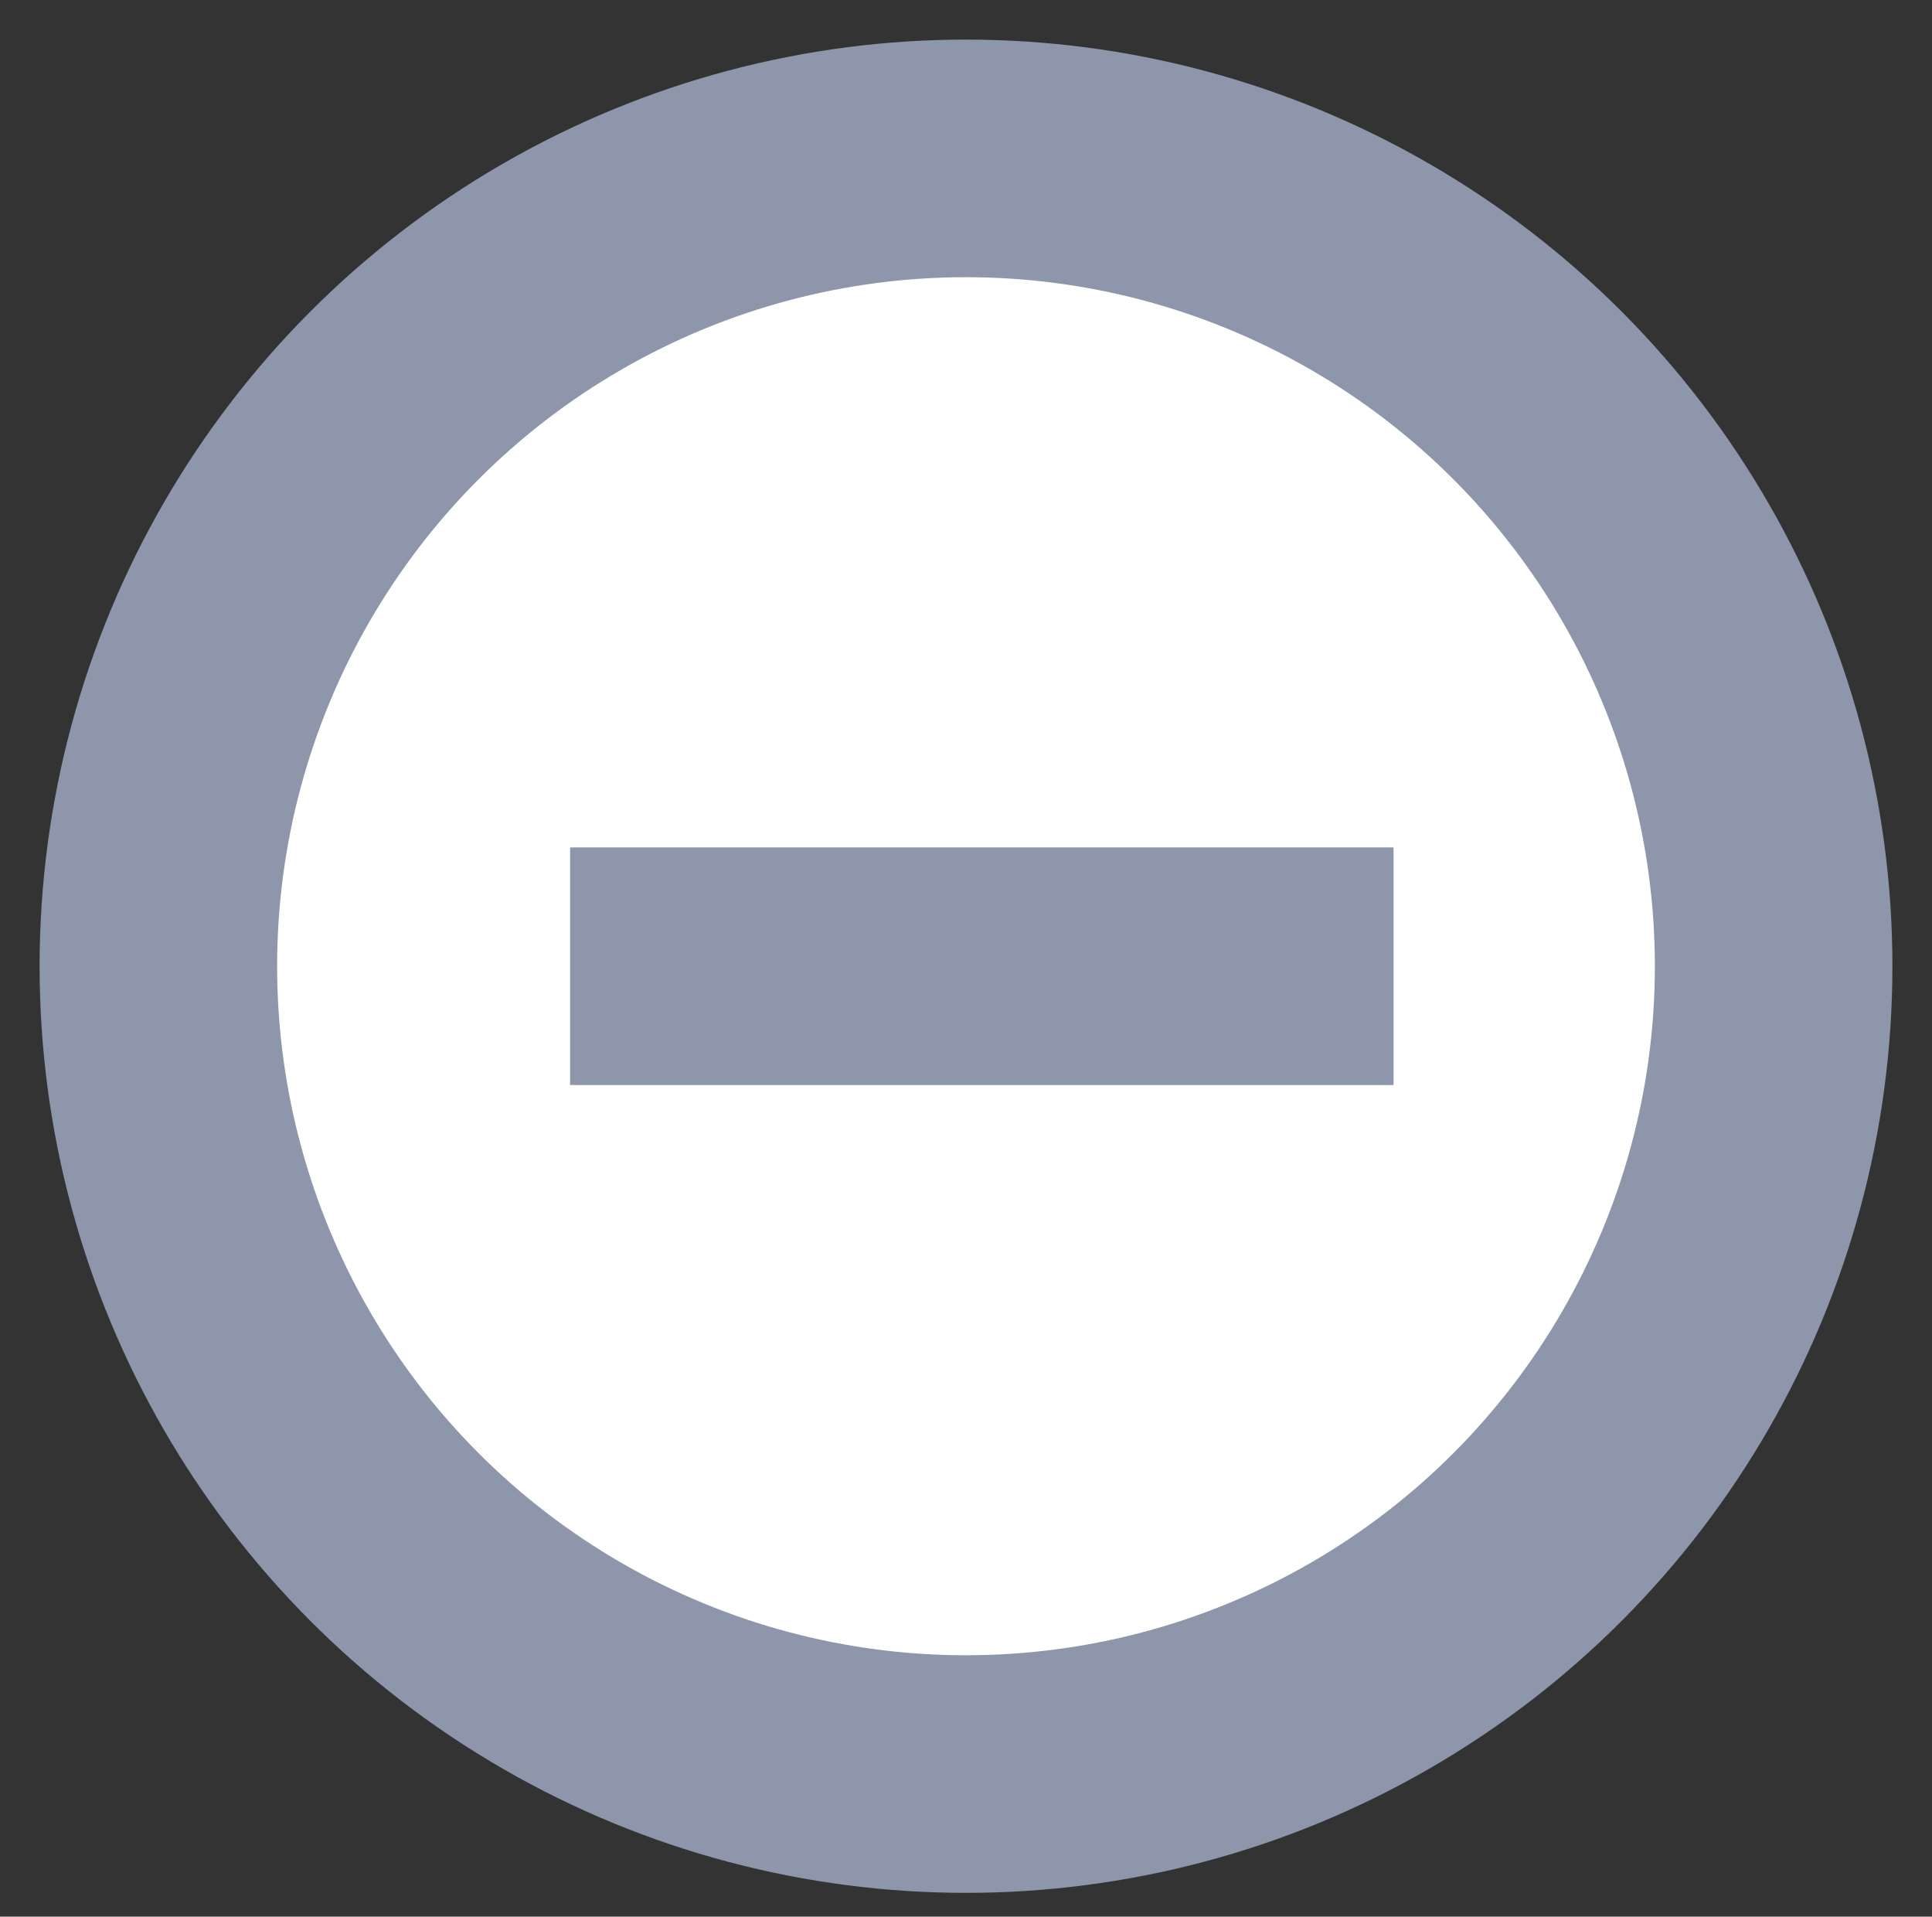 <?xml version="1.0" encoding="utf-8"?>
<!-- Generator: Adobe Illustrator 19.0.0, SVG Export Plug-In . SVG Version: 6.00 Build 0)  -->
<svg version="1.1" id="_015---Cream-Pot" xmlns="http://www.w3.org/2000/svg" xmlns:xlink="http://www.w3.org/1999/xlink" x="0px"
	 y="0px" viewBox="-225.1 94.9 12.2 12.1" style="enable-background:new -225.1 94.9 12.2 12.1;" xml:space="preserve">
<rect x="-225.1" y="94.9" width="12.2" height="12.1" fill="#333333" stroke="none"/>
<style type="text/css">
	.st0{fill:#FFFFFF;}
	.st1{fill:none;stroke:#8D96AA;stroke-width:1.5;}
</style>
<g id="Group_2479">
	<g id="Ellipse_131">
		<circle class="st0" cx="-219" cy="101" r="5.5"/>
		<circle class="st1" cx="-219" cy="101" r="5.1"/>
	</g>
	<path id="Path_7091" class="st1" d="M-221.5,101h5.2"/>
</g>
</svg>
